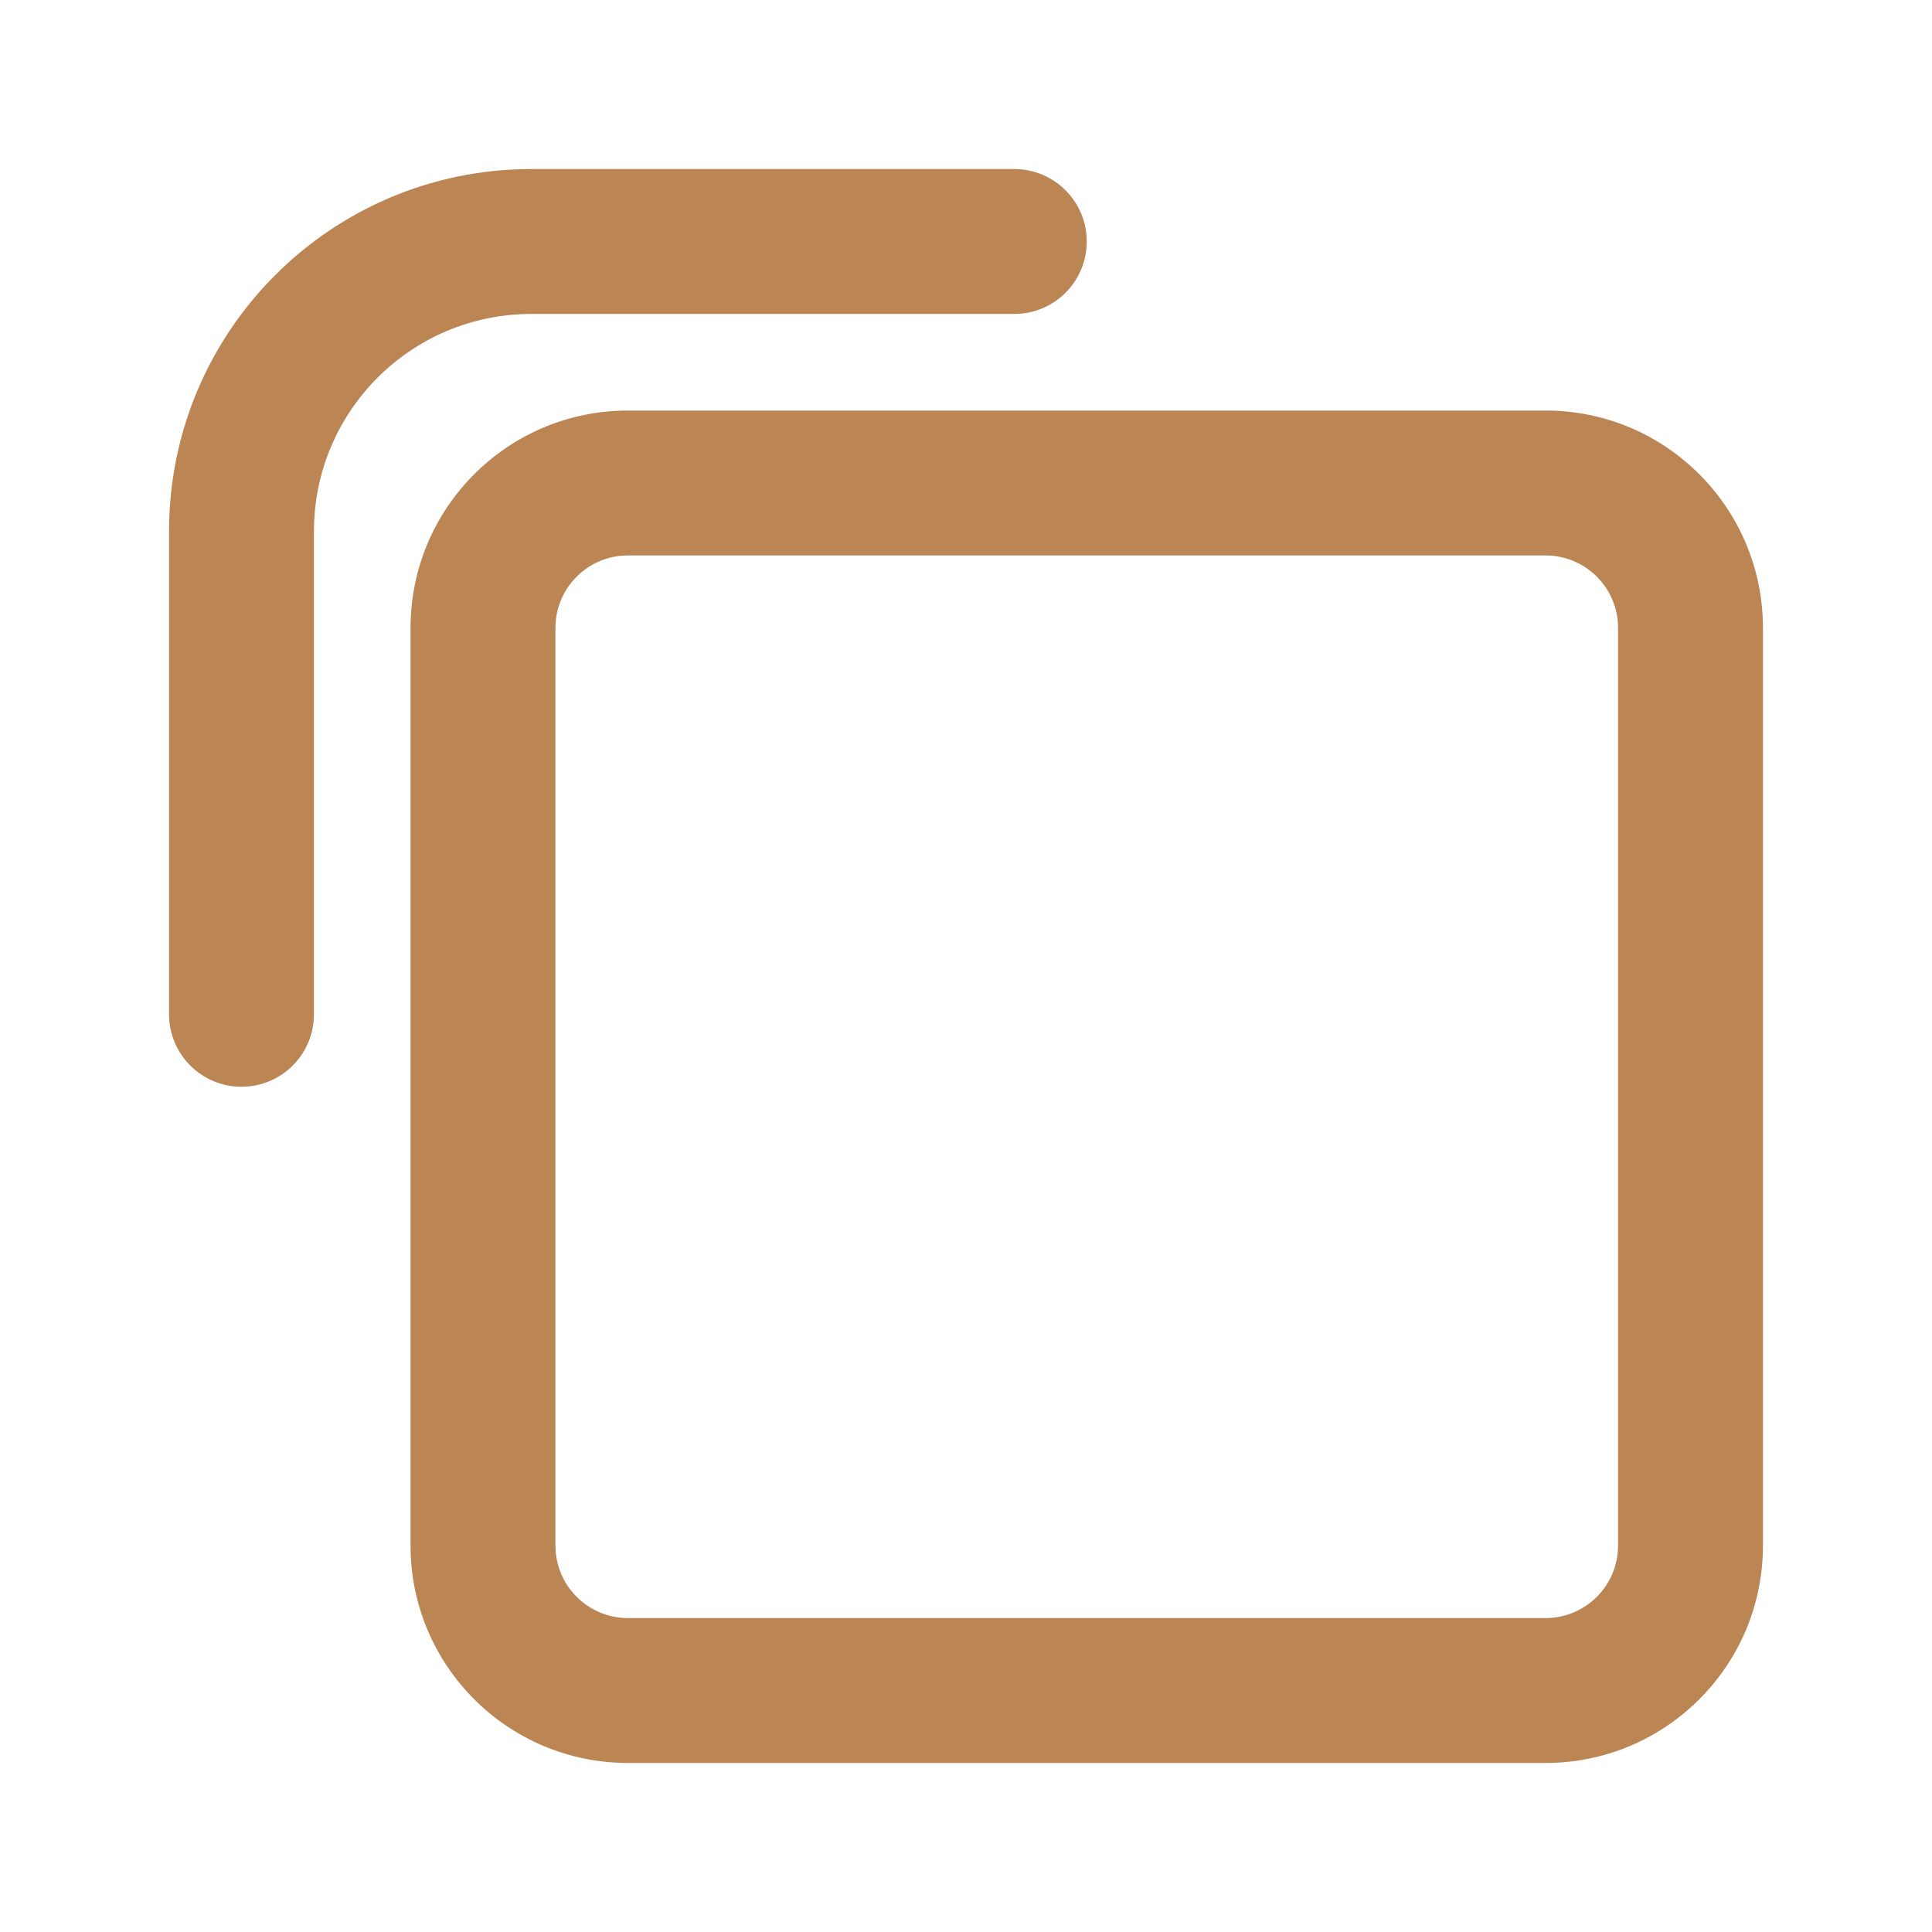 <svg width="24" height="24" viewBox="0 0 24 24" fill="none" xmlns="http://www.w3.org/2000/svg">
<path fill-rule="evenodd" clip-rule="evenodd" d="M5.1 7.8C5.1 6.309 6.309 5.1 7.8 5.1H19.2C20.691 5.1 21.9 6.309 21.9 7.8V19.2C21.9 20.691 20.691 21.9 19.2 21.9H7.8C6.309 21.9 5.1 20.691 5.1 19.2V7.8ZM7.8 6.9C7.303 6.9 6.9 7.303 6.9 7.8V19.2C6.9 19.697 7.303 20.1 7.8 20.1H19.2C19.697 20.1 20.1 19.697 20.1 19.2V7.8C20.1 7.303 19.697 6.9 19.2 6.9H7.8Z" fill="#BB8554"/>
<path d="M6.6 2.1H12.6C13.097 2.1 13.5 2.503 13.5 3C13.5 3.497 13.097 3.9 12.6 3.9H6.6C5.109 3.9 3.9 5.109 3.9 6.6V12.6C3.9 13.097 3.497 13.5 3 13.5C2.503 13.5 2.1 13.097 2.1 12.6V6.6C2.1 4.115 4.115 2.1 6.6 2.1Z" fill="#BB8554"/>
</svg>
